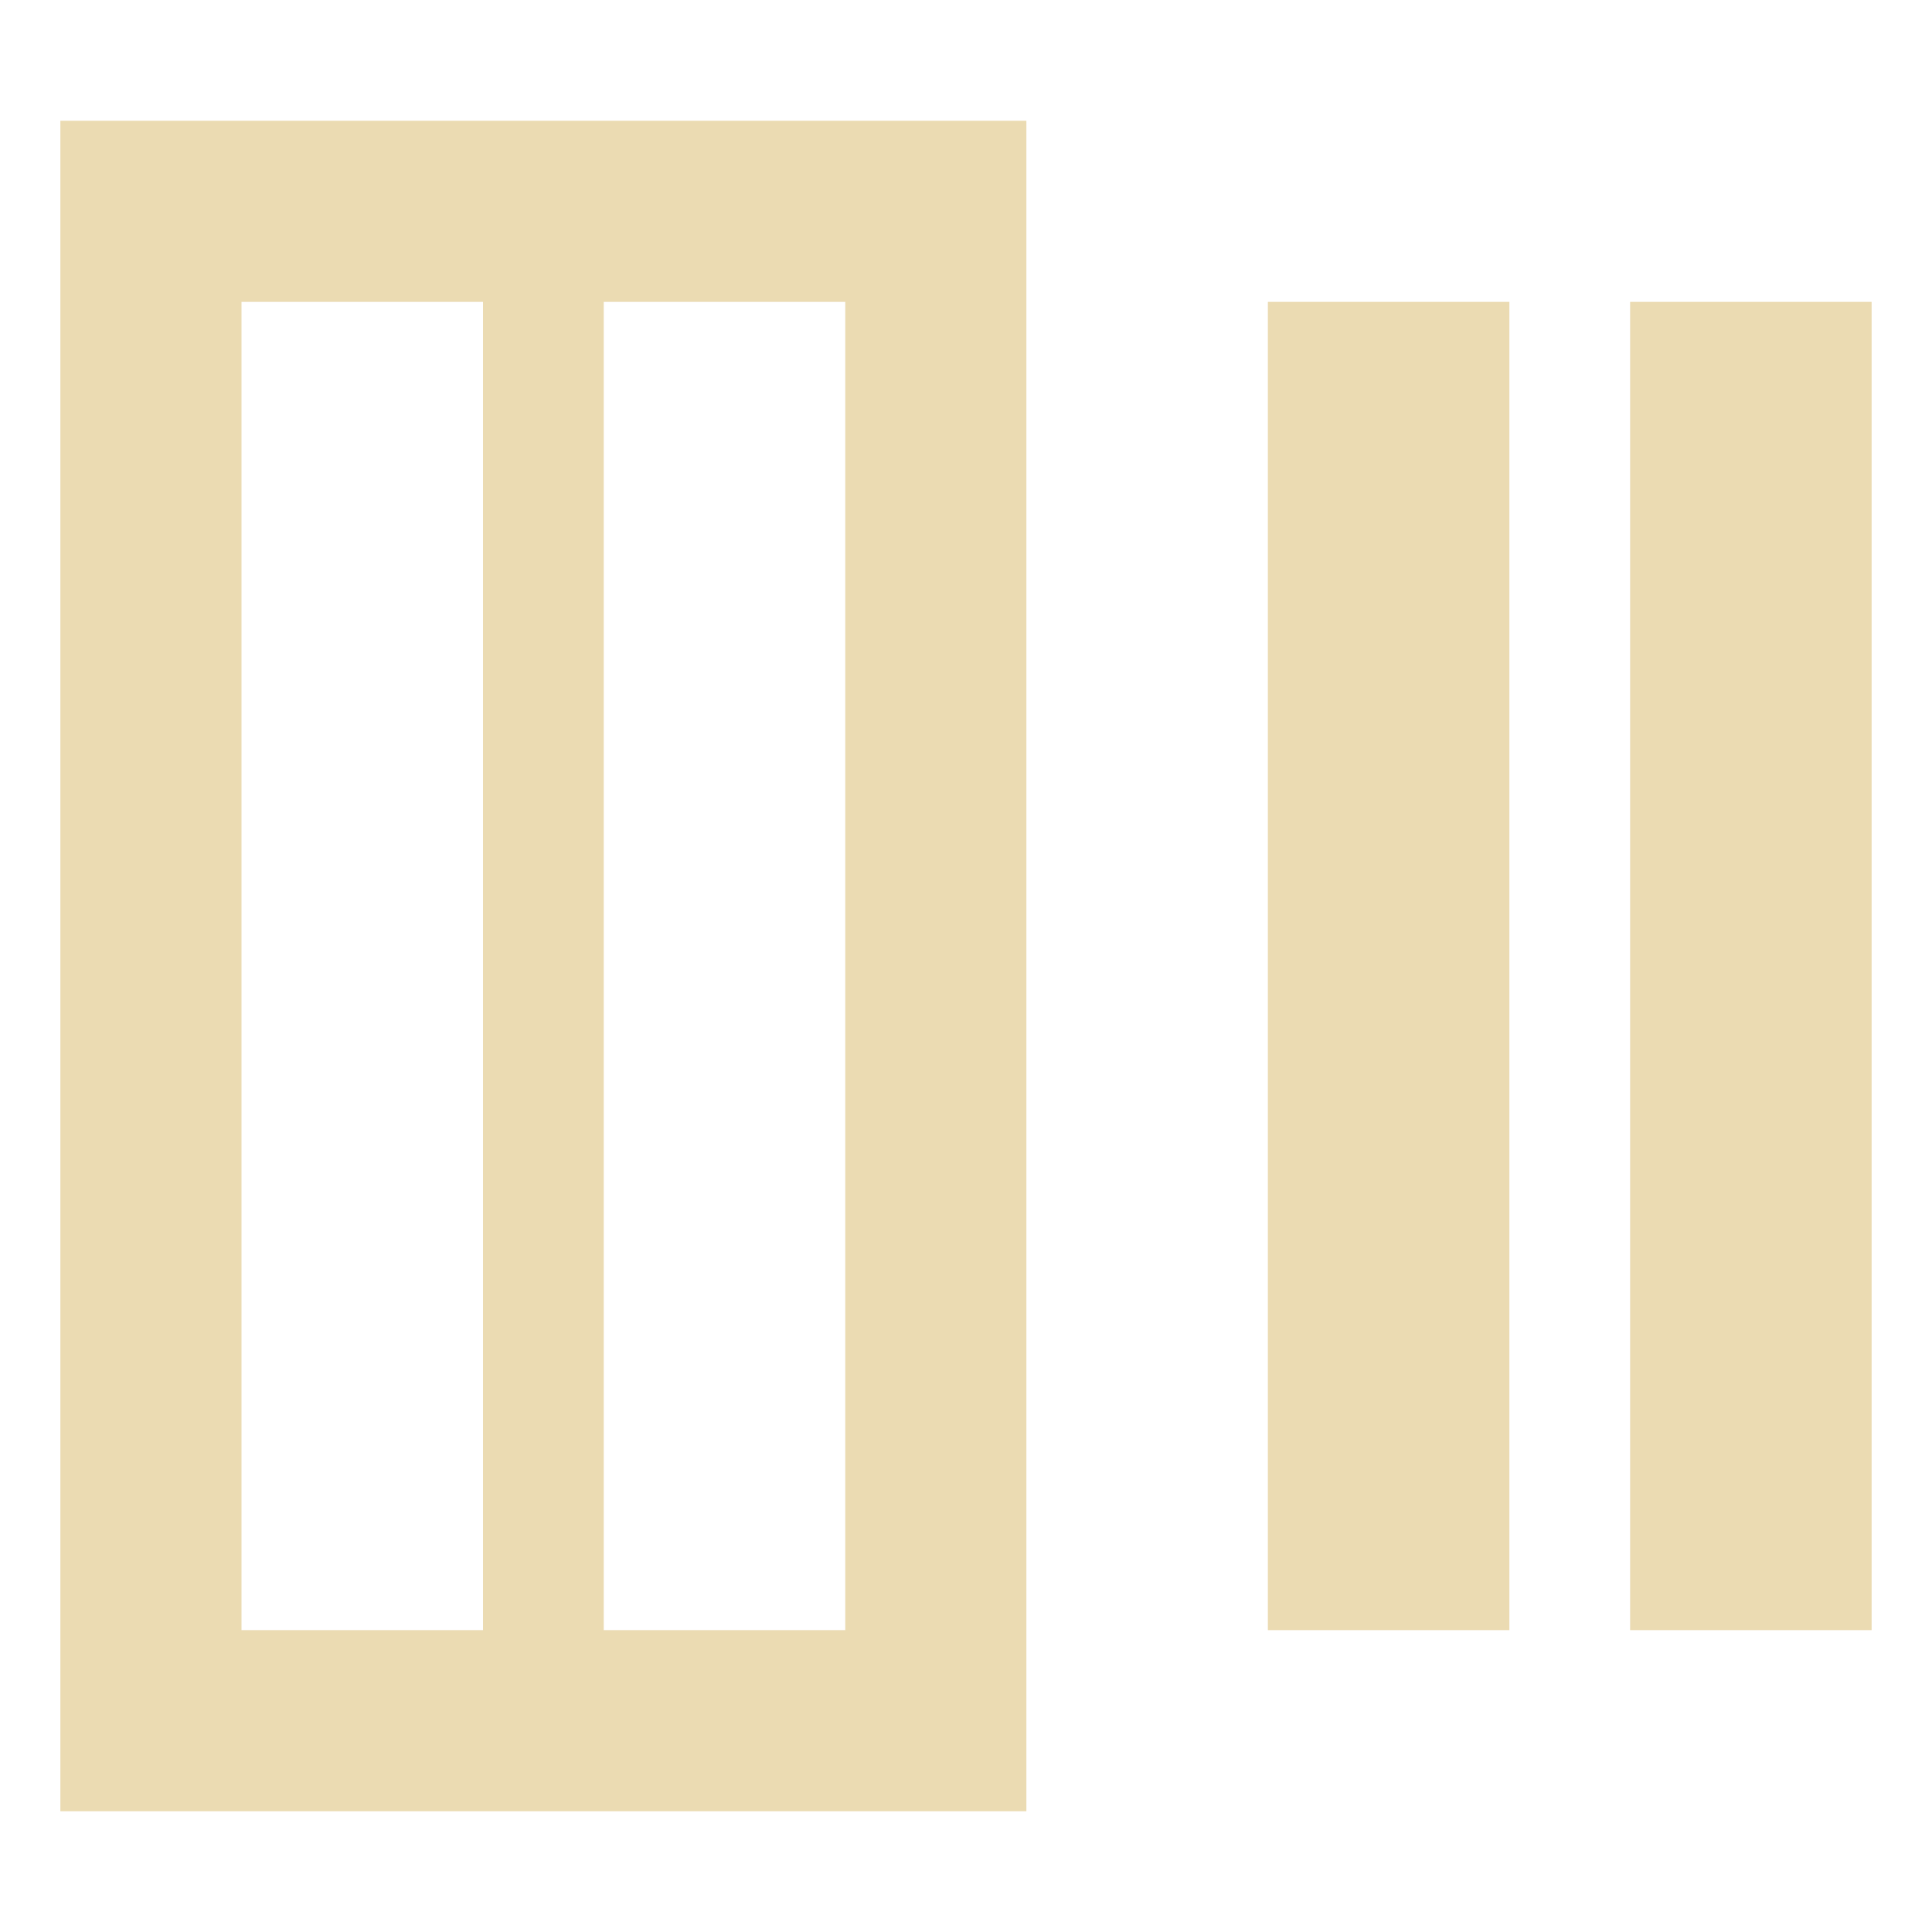 <svg width="16" height="16" version="1.1" xmlns="http://www.w3.org/2000/svg">
  <defs>
    <style id="current-color-scheme" type="text/css">.ColorScheme-Text { color:#ebdbb2; } .ColorScheme-Highlight { color:#458588; }</style>
  </defs>
  <path class="ColorScheme-Text" d="m0.5 1v14h8v-14h-8zm1.5 1.5h2v11h-2v-11zm3 0h2v11h-2v-11zm5.5 0v11h2v-11h-2zm3 0v11h2v-11h-2z" fill="currentColor"/>
</svg>
